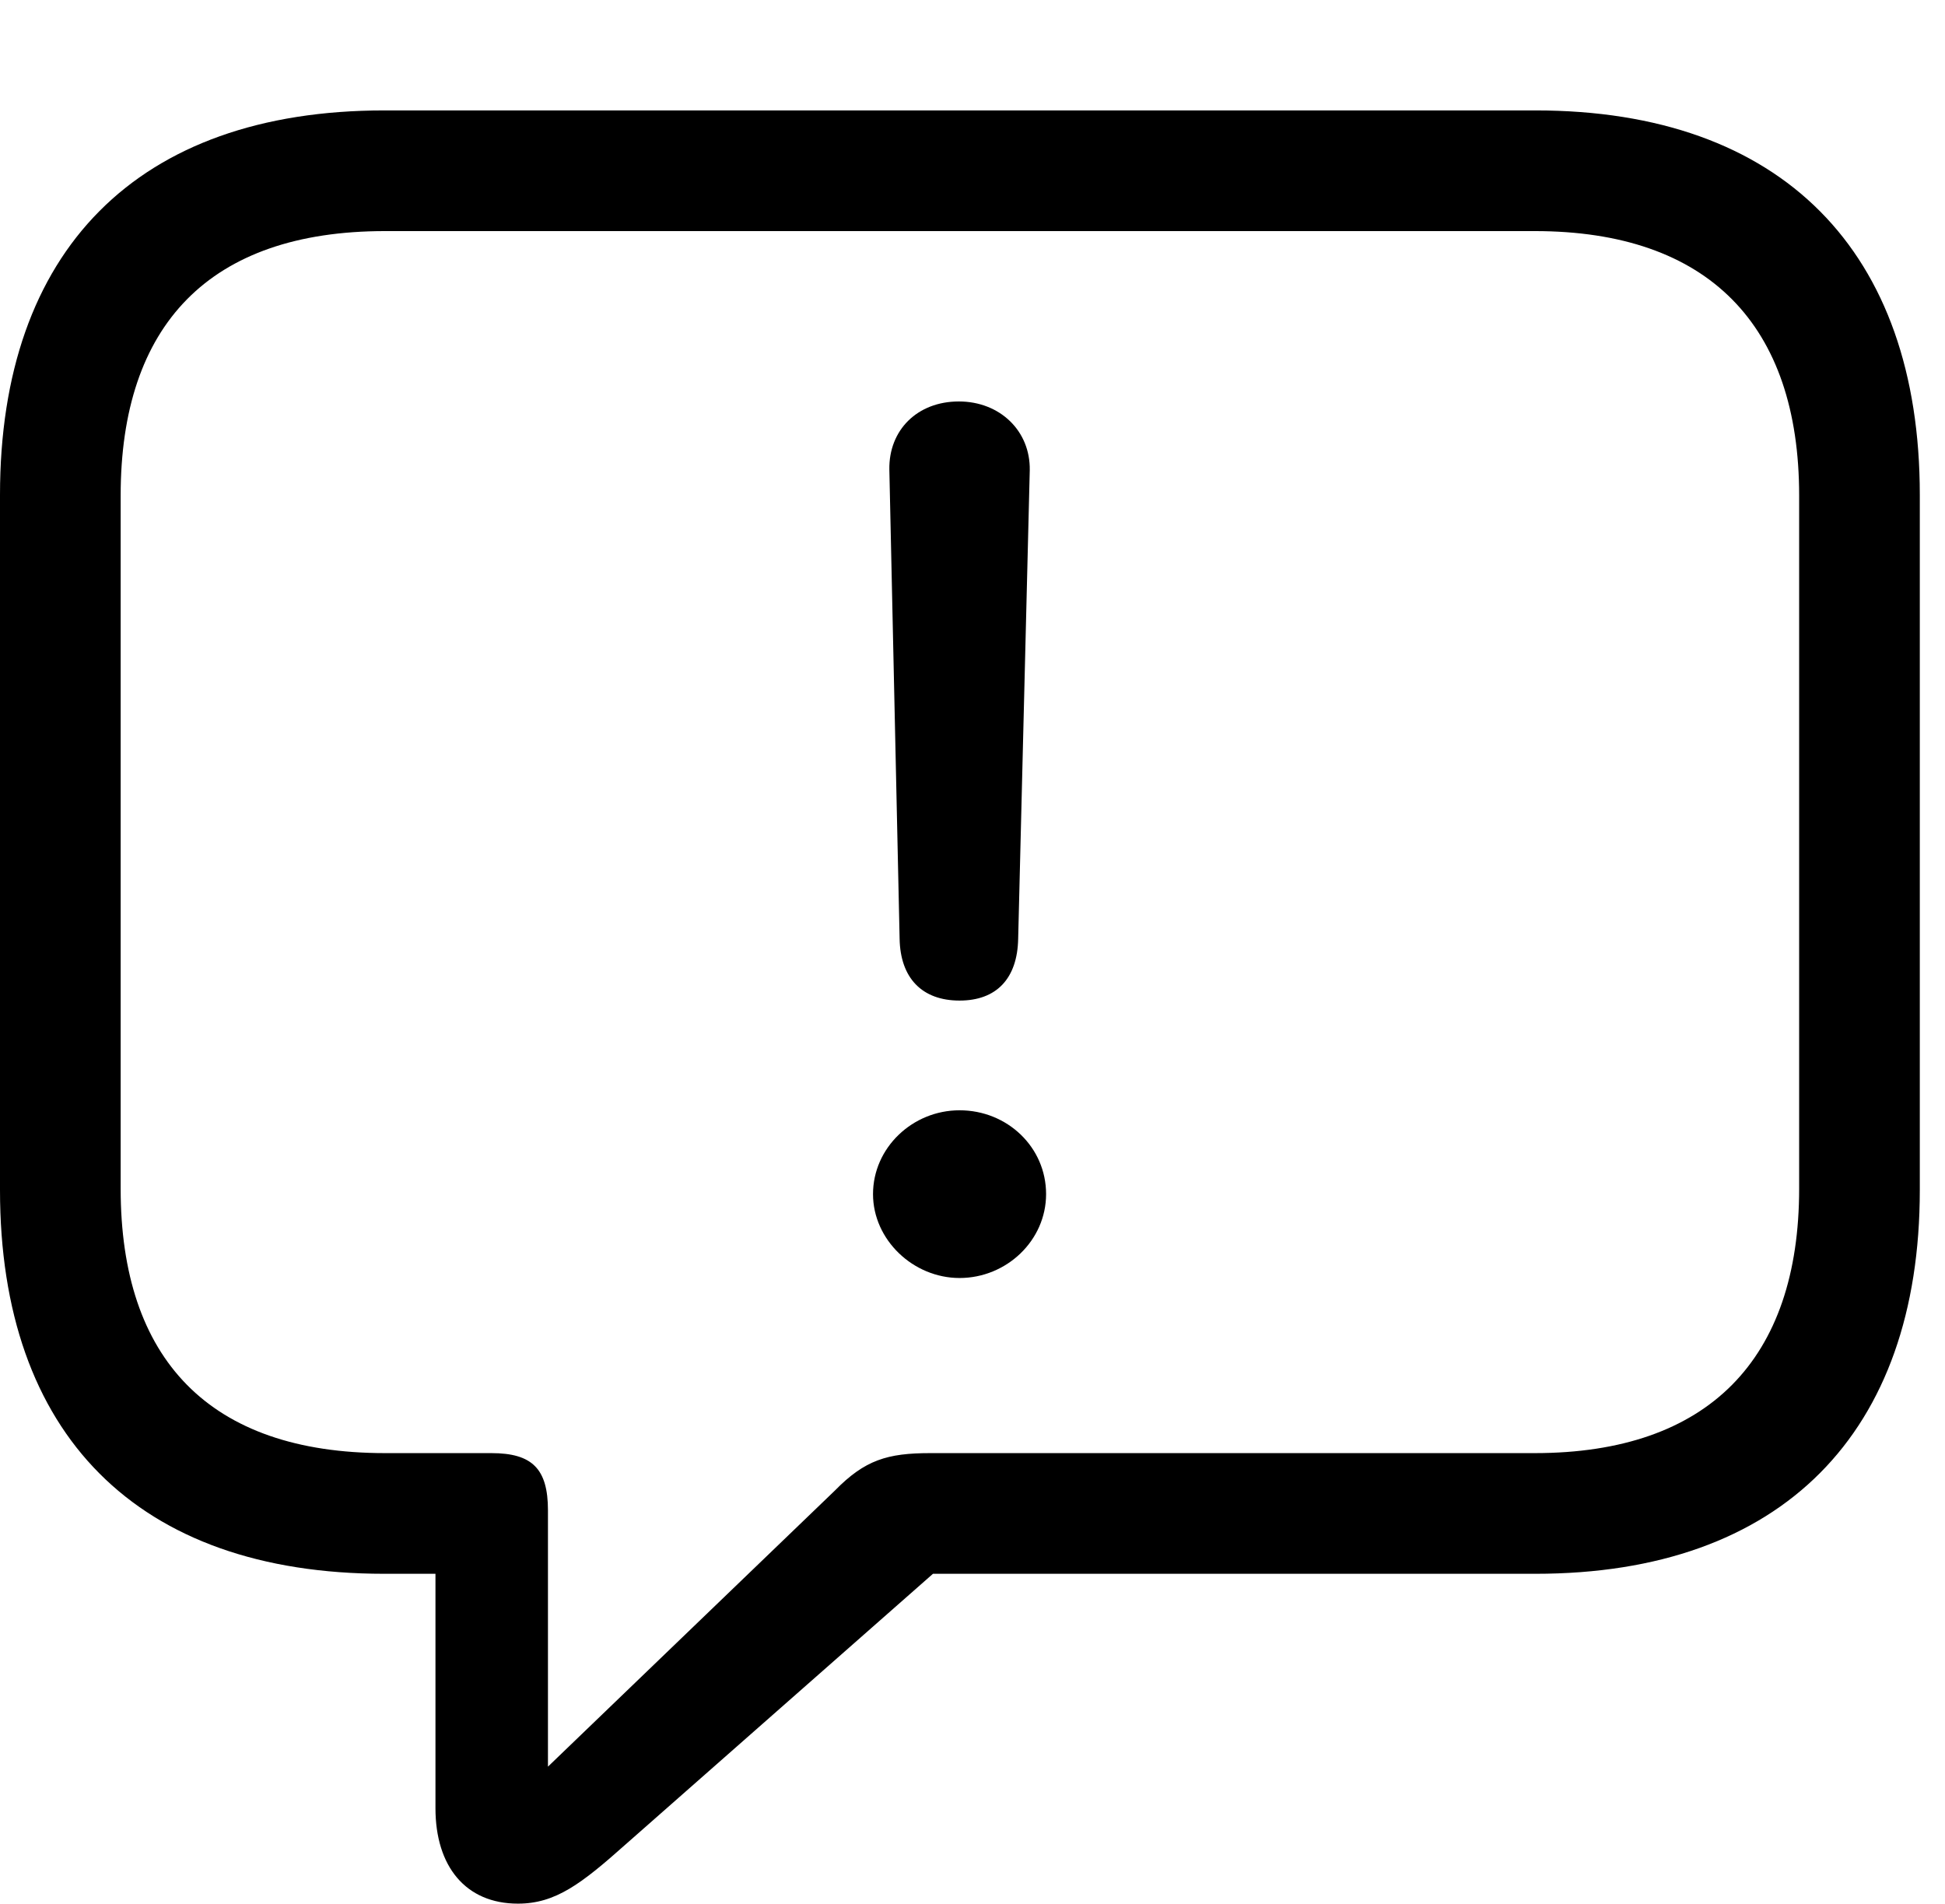 <svg version="1.1" xmlns="http://www.w3.org/2000/svg" xmlns:xlink="http://www.w3.org/1999/xlink" width="27.871" height="27.275" viewBox="0 0 27.871 27.275">
 <g>
  <rect height="27.275" opacity="0" width="27.871" x="0" y="0"/>
  <path d="M7.422 27.275C7.959 27.275 8.33 26.992 8.965 26.426L13.369 22.549L22.002 22.549C25.537 22.549 27.51 20.527 27.51 17.051L27.51 7.09C27.51 3.604 25.537 1.582 22.002 1.582L5.508 1.582C1.963 1.582 0 3.594 0 7.09L0 17.051C0 20.547 1.963 22.549 5.508 22.549L6.24 22.549L6.24 25.908C6.24 26.738 6.67 27.275 7.422 27.275ZM7.852 25.312L7.852 21.641C7.852 21.045 7.627 20.82 7.041 20.82L5.518 20.82C2.998 20.82 1.729 19.473 1.729 17.031L1.729 7.1C1.729 4.658 2.998 3.311 5.518 3.311L21.992 3.311C24.482 3.311 25.781 4.658 25.781 7.1L25.781 17.031C25.781 19.473 24.482 20.82 21.992 20.82L13.33 20.82C12.715 20.82 12.393 20.918 11.963 21.357Z" fill="currentColor"/>
  <path d="M13.75 14.336C14.277 14.336 14.58 14.023 14.59 13.447L14.756 6.738C14.766 6.172 14.326 5.752 13.74 5.752C13.145 5.752 12.734 6.162 12.744 6.729L12.891 13.447C12.9 14.014 13.213 14.336 13.75 14.336ZM13.75 18.311C14.424 18.311 14.99 17.773 14.99 17.109C14.99 16.436 14.434 15.908 13.75 15.908C13.076 15.908 12.51 16.445 12.51 17.109C12.51 17.764 13.086 18.311 13.75 18.311Z" fill="currentColor"/>
 </g>
</svg>
